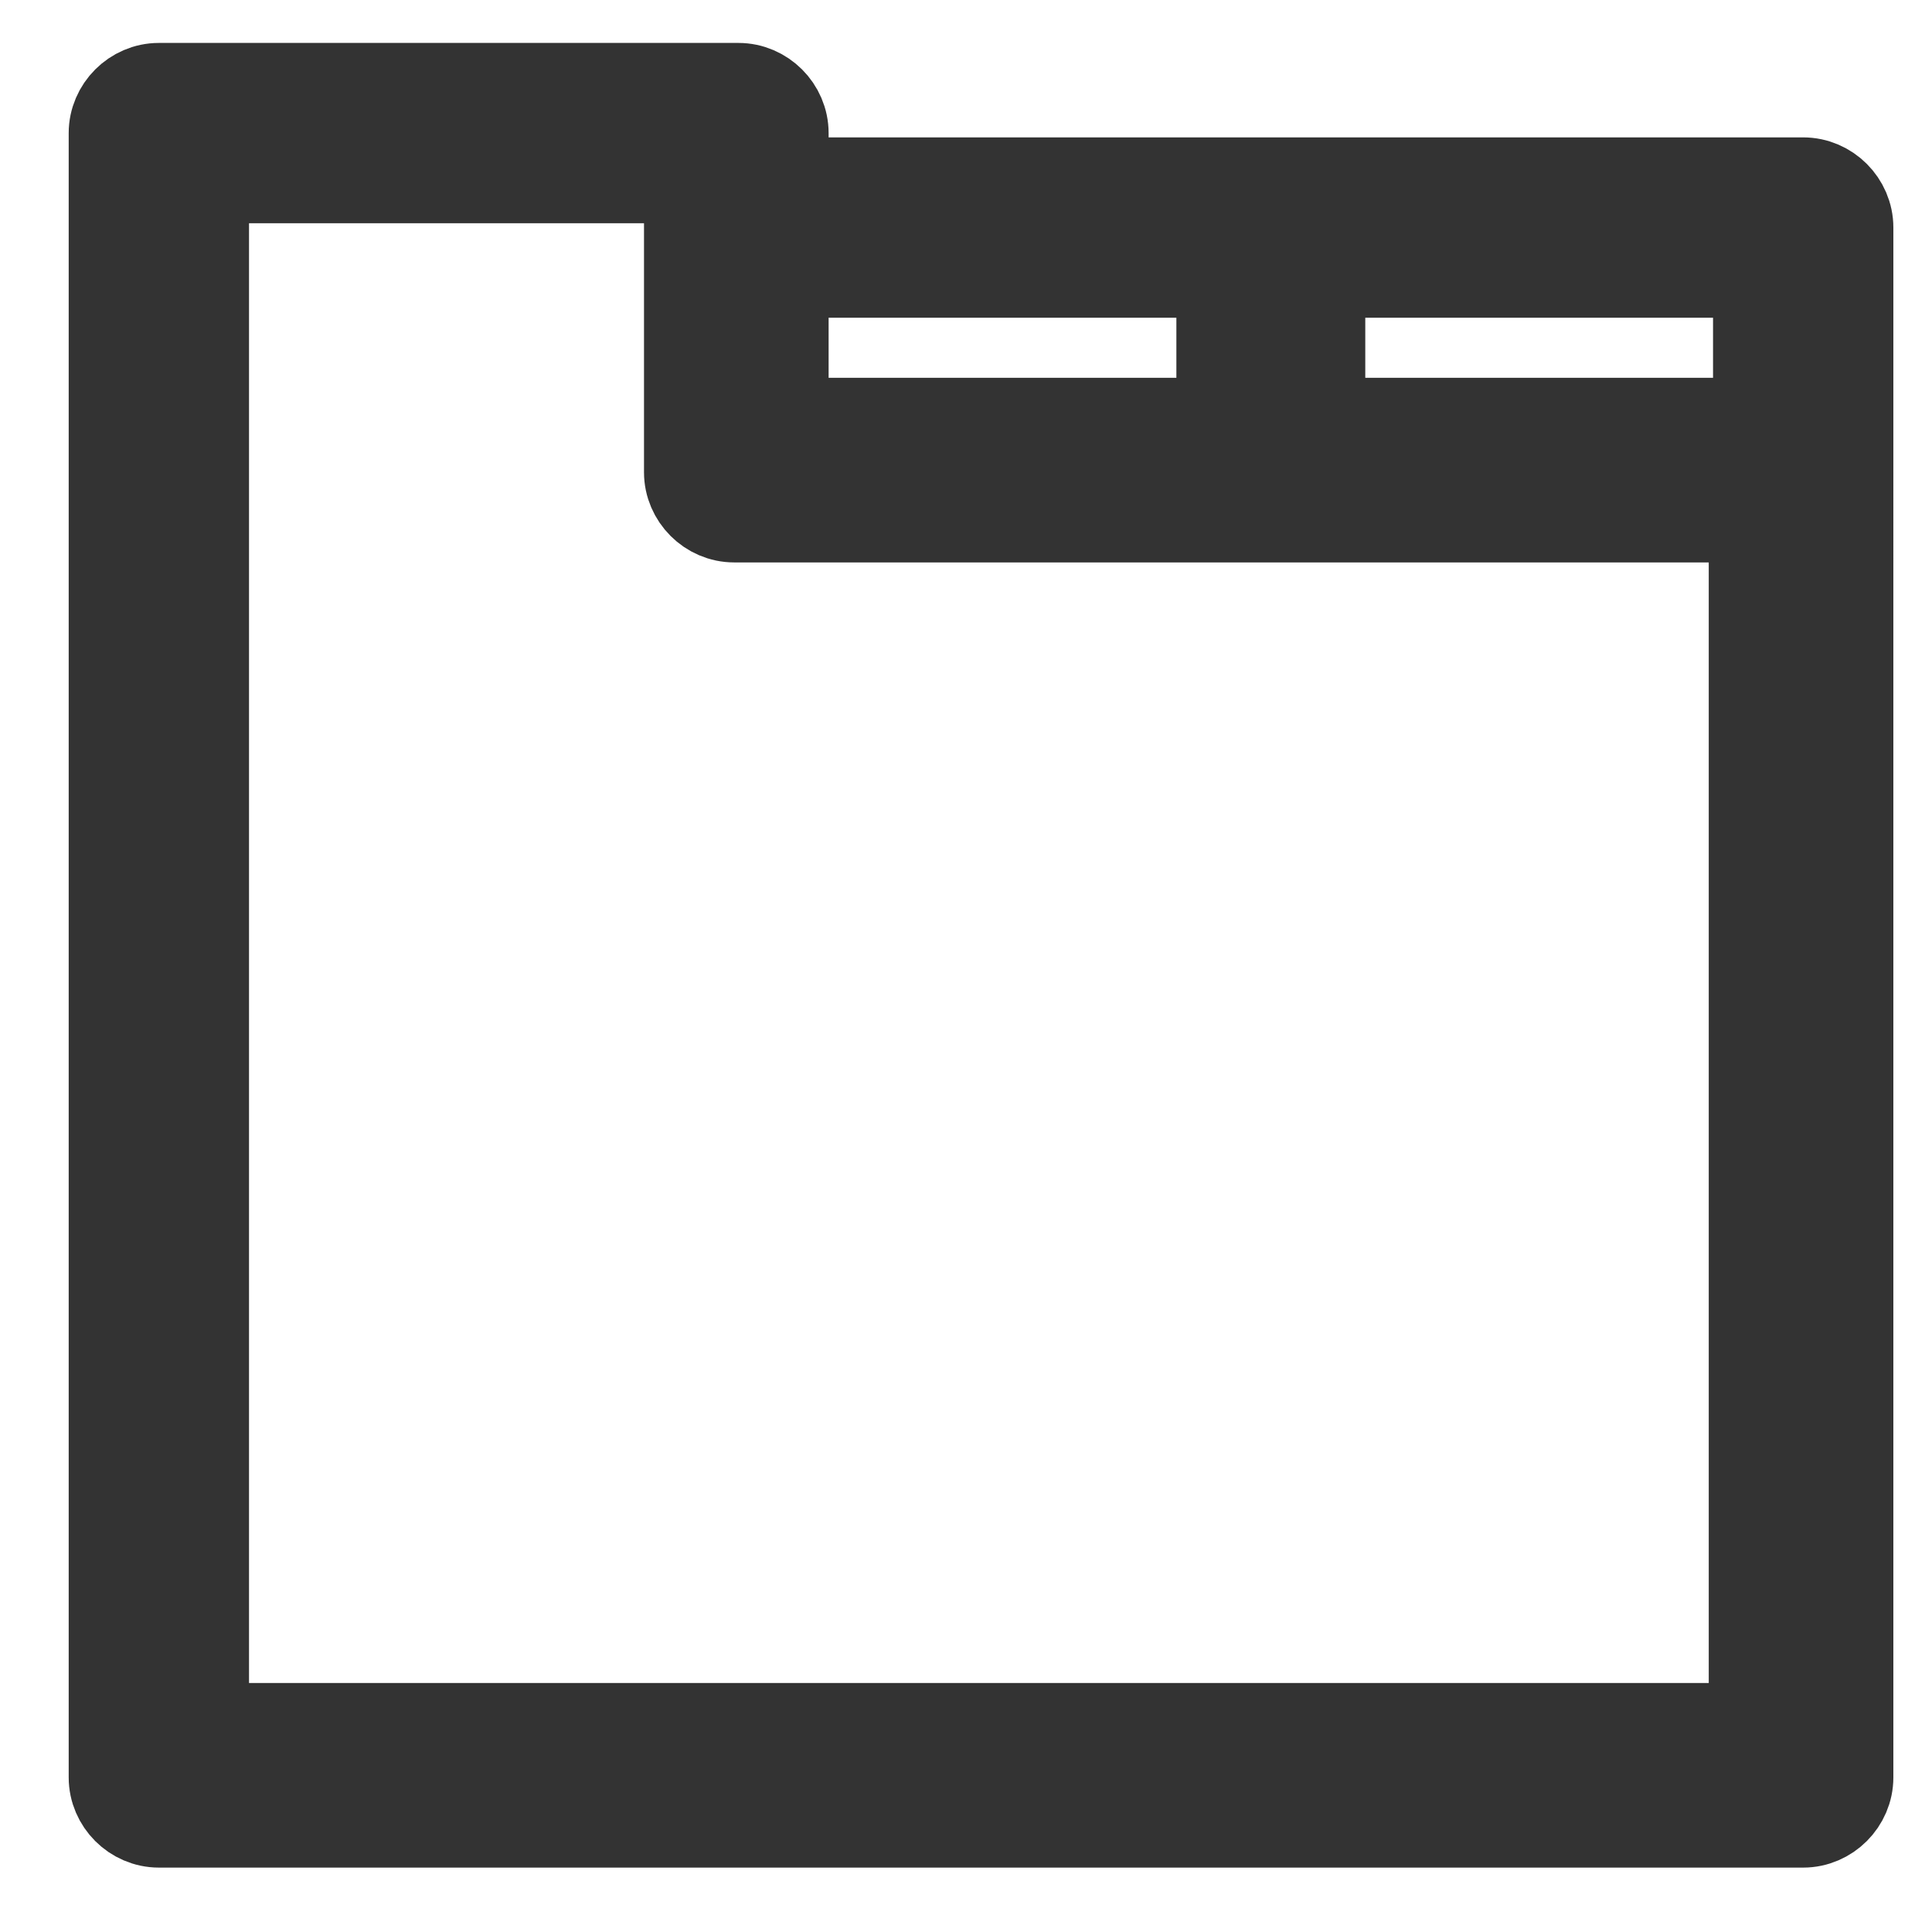 <?xml version="1.0" encoding="utf-8"?>
<!-- Generator: Adobe Illustrator 18.0.0, SVG Export Plug-In . SVG Version: 6.00 Build 0)  -->
<!DOCTYPE svg PUBLIC "-//W3C//DTD SVG 1.1//EN" "http://www.w3.org/Graphics/SVG/1.1/DTD/svg11.dtd">
<svg version="1.1" id="Layer_1" xmlns="http://www.w3.org/2000/svg" xmlns:xlink="http://www.w3.org/1999/xlink" x="0px" y="0px"
	 viewBox="0 0 45 45" enable-background="new 0 0 45 45" xml:space="preserve">
<g id="Layer_22">
	<path fill="#333333" stroke="#333333" stroke-width="2" stroke-miterlimit="10" d="M42,4.2H18.3V3.1c0-0.6-0.5-1.1-1.1-1.1H3.7
		c-0.6,0-1.1,0.5-1.1,1.1v38.3c0,0.6,0.5,1.1,1.1,1.1H42c0.6,0,1.1-0.5,1.1-1.1V10.9V5.3C43.1,4.7,42.6,4.2,42,4.2z M18.3,6.4h10.1
		v3.4H18.3V6.4z M40.9,40.2H4.8V4.2h11.2v6.8c0,0.6,0.5,1.1,1.1,1.1h23.7V40.2z M40.9,9.8H30.8V6.4h10.1V9.8z"/>
</g>
</svg>
